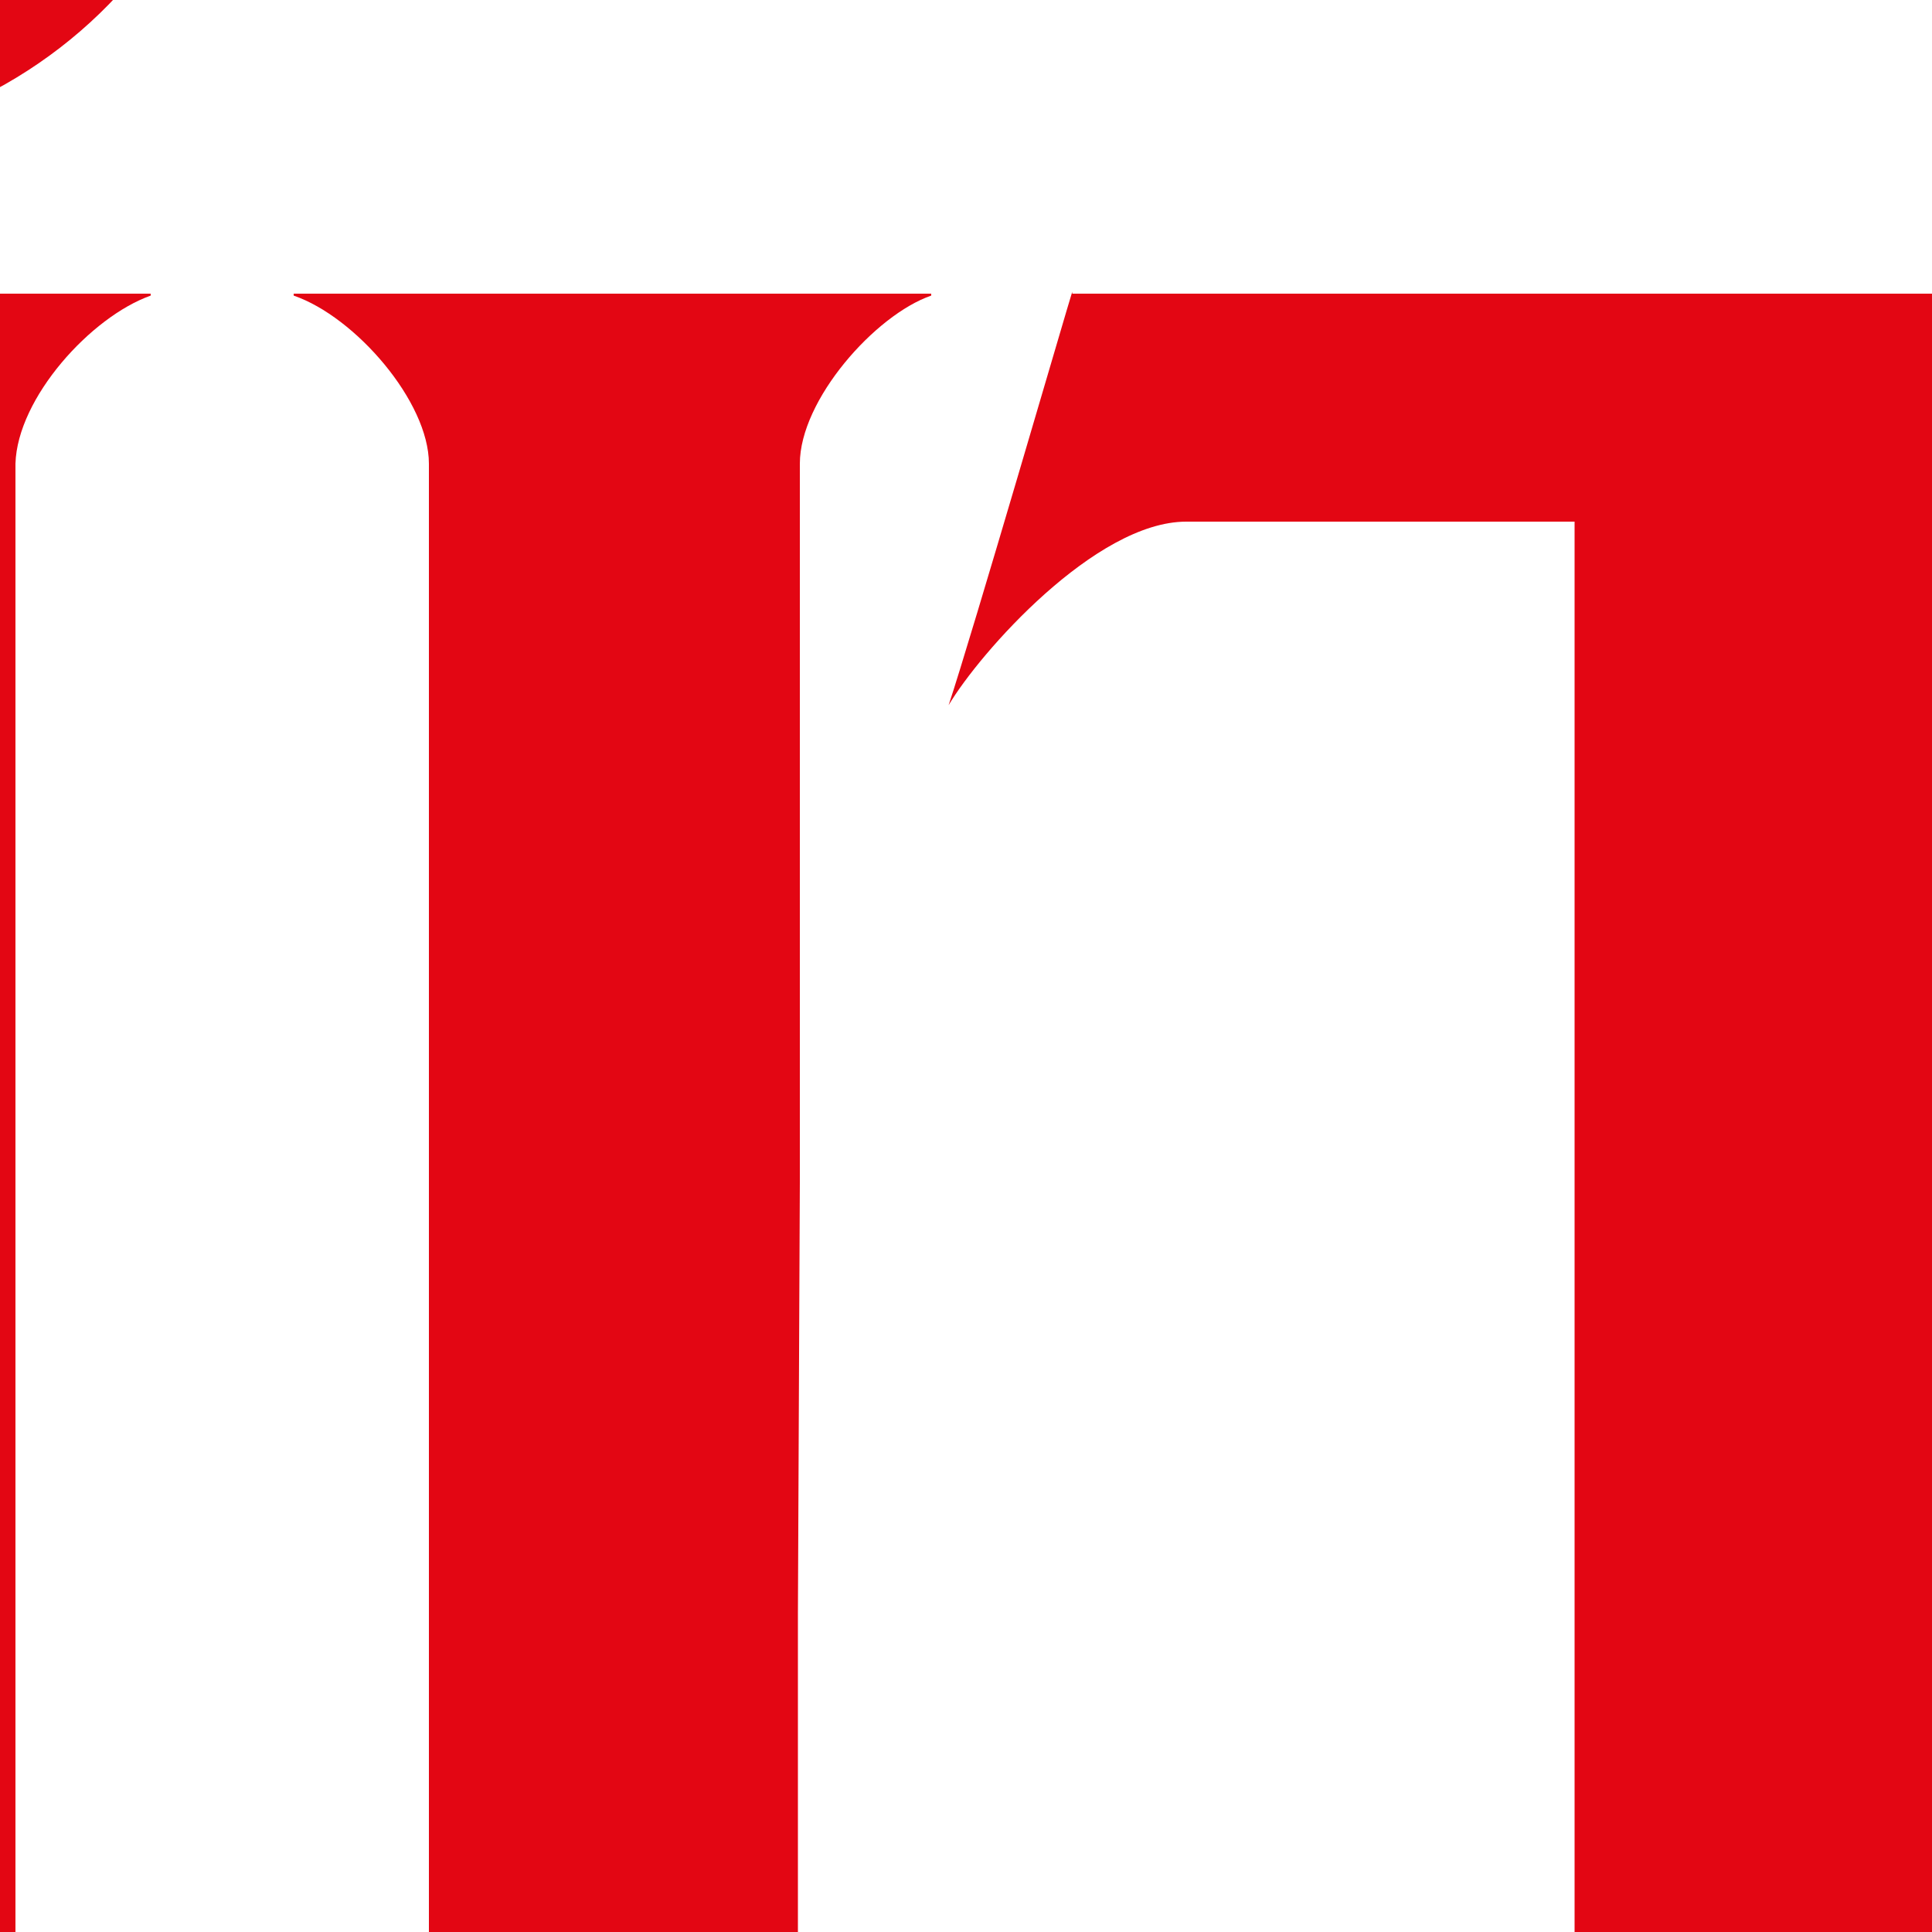 <?xml version="1.0" encoding="utf-8"?>
<!-- Generator: Adobe Illustrator 17.1.0, SVG Export Plug-In . SVG Version: 6.00 Build 0)  -->
<!DOCTYPE svg PUBLIC "-//W3C//DTD SVG 1.1//EN" "http://www.w3.org/Graphics/SVG/1.1/DTD/svg11.dtd">
<svg version="1.1" id="Layer_1" xmlns="http://www.w3.org/2000/svg" xmlns:xlink="http://www.w3.org/1999/xlink" x="0px" y="0px"
	 viewBox="0 0 100 100" enable-background="new 0 0 100 100" xml:space="preserve">
<g>
	<path fill-rule="evenodd" clip-rule="evenodd" fill="#E30613" d="M131.5,105.4c3.1,5.2,16.4,12.2,27.5,12.2
		c10.6,0,24.7-5.5,25.3-17c0.7-12.9-12.6-16.6-22.1-21.6c-9.2-4.8-16.9-8.7-21.2-13.9c-11.3-13.6-9.9-30.3,1.6-41.9
		c3.3-3.3,7.9-5.7,12.6-7.3c3.2-1.2,7.1-1.7,10.6-2.3c10.3-1.2,18.2-0.1,27.6,2.8l0.1,16.4c-4.3-3.5-12.4-10.9-29.9-5.7
		c-8.7,3.4-11.4,9.8-10.8,17.2c1,11.4,14.8,15.5,24.3,20.3c11.6,5.8,15.9,9.4,20.2,14.4c4.2,5,7.3,12.4,6.2,21.1
		c-2.9,22.3-26.3,29.8-39.7,30.3c-8.9,0.3-16.2-0.2-26.3-3.3C135.8,119.5,132.4,110.2,131.5,105.4L131.5,105.4z"/>
	<path fill-rule="evenodd" clip-rule="evenodd" fill="#E30613" d="M-12.5-42.6c7.4,0,14,3.2,18.6,8.2c0,0,0,0,0,0
		c3.5,3.7,8.5,9.6,12.8,13c3.3,2.6,8.1,4.1,12.5,4.1c11.8,0,21.5-9.6,21.5-21.5c0-11.8-9.8-21.4-21.5-21.5
		c-11.3,0-21.3,10-24.4,22.5v-20C12.8-65.1,21.4-70,31.4-70c17.2,0,31.2,14,31.2,31.2c0,17.2-14,31.2-31.2,31.2
		c-10.1,0-19.2-4.9-24.9-12.4C1.5-26-0.9-29.8-6.7-32.1c-1.8-0.7-3.7-1.1-5.8-1.1c-8.7,0-15.7,7.1-15.7,15.7
		c0,8.7,7.1,15.7,15.7,15.7c3.2,0,6.7-0.5,10.8-3.6c3.5-2.6,7.6-7.1,8.7-10.2v14.3C2.4,4.3-4.7,7.7-12.5,7.7
		c-13.9,0-25.2-11.3-25.2-25.2C-37.6-31.3-26.3-42.6-12.5-42.6L-12.5-42.6z"/>
	<path fill-rule="evenodd" clip-rule="evenodd" fill="#E30613" d="M-195.1,110.1l0,6.3c0,4.5-3.3,9.4-6.9,11.2c0,0.1,0,0,0,0.1
		c6.9,0,25.7,0,32.7,0c0,0,0-0.1,0-0.1c-3.7-1.8-6.9-6.6-6.9-11.1l0-0.7c0-4.5,0-37.1,0-43.8c9.3,0,16.9,0,26.3,0
		c3.8,0.2,7.1,2.1,7.9,5.8l0-17.9h-34.2V33.1v-6.3h0l0,0c10.4,0,20.9,0,31.3,0c5.5,0.1,9.1,3.2,11.4,7.3v-19h-34.7l0,0l-33.7,0
		c0,0.1,0,0,0,0.1c3.6,1.8,6.9,6.8,6.9,11.3l0,6.6L-195.1,110.1L-195.1,110.1z"/>
	<path fill-rule="evenodd" clip-rule="evenodd" fill="#E30613" d="M-18.7,24c0,33.1,0,75.9,0,109c0,8.6-1.8,15.7-5.6,22.9
		c-3.8,7.2-8.4,12.3-12.1,15.8c11.8-1.8,19.5-6.7,26.5-13.5c5.4-5.3,9.3-11.6,10.7-23.3c0-30.7,0-80.2,0-110.9
		c0.1-3.4,3.9-7.6,7-8.7c0,0,0,0,0-0.1l-33.4,0c0,0,0,0,0,0.1C-22.6,16.3-18.7,20.7-18.7,24L-18.7,24z"/>
	<path fill-rule="evenodd" clip-rule="evenodd" fill="#E30613" d="M41.4,24C41.4,24,41.4,24,41.4,24l0,37.2l0,0l-0.1,22.3v33
		c0,3.2,4.1,10,7.2,11.2c0,0.1,0,0,0,0.1c-1.9,0-15.6,0-33.6,0c0-0.2,0,0.1,0-0.1c3.1-1.1,7.3-7.9,7.3-11.2c0-32.3,0-60,0-92.5
		c0-3.2-3.8-7.6-7-8.7c0,0,0,0,0-0.1c6.5,0,31.8,0,33,0c0,0,0,0,0,0.1C45.3,16.3,41.4,20.7,41.4,24L41.4,24z"/>
	<path fill-rule="evenodd" clip-rule="evenodd" fill="#E30613" d="M55.5,15.1c-0.2,0.6-5.2,17.8-6.4,21.4c1.6-2.7,7.6-9.5,12.3-9.5
		c4.4,0,20,0,20.1,0c0,31.4,0,58,0,89.4c0,3.2-4.1,10-7.2,11.2c0,0.2,0-0.1,0,0.1c10.3,0,23.7,0,33.9,0c0-0.3,0,0.1,0-0.1
		c-3.1-1.1-7.3-7.9-7.2-11.2V27.1c0.4,0,14.5,0,18,0c4.1,0,7.3,6.1,7.4,8c0.7-2.7,5.6-18,6.2-19.9H55.5L55.5,15.1z"/>
	<path fill-rule="evenodd" clip-rule="evenodd" fill="#E30613" d="M-120.8,24.2c0-0.9,0-1.8,0-1.7c0,26.9,0,47.9,0,74.7l0,0
		c0.9,17.9,18.7,32.3,40.3,32.3c21.6,0,39.4-14.4,40.3-32.3l0,0c0.1-15,0-65.8,0-72.9V24c0-3.3,3.9-7.6,7-8.7c0,0,0,0,0-0.1
		c-2.5,0-23.8,0-33.8,0c0,0.1,0,0,0,0.1c3.1,1.1,6.9,5.4,7,8.7l0,0.1c0,24.4,0,49,0,73.4c-0.1,10.8-9.2,19.5-20.4,19.5
		c-11.1,0-20.2-8.6-20.4-19.2c0-0.1,0-0.3,0-0.4c0-26,0-47.8,0-72.5c0,0,0,0,0,0l0-0.9c0-3.2,3.9-7.6,7-8.7c0,0,0,0,0-0.1h-33.8
		c0,0,0,0,0,0.1c3.1,1.1,7,5.5,7,8.7L-120.8,24.2L-120.8,24.2z"/>
	<path fill-rule="evenodd" clip-rule="evenodd" fill="#E30613" d="M213.2,24.2c0-0.9,0,51.1,0,73.1l0,0
		c0.9,17.9,18.7,32.3,40.3,32.3c21.6,0,39.4-14.4,40.3-32.3l0,0c0.1-15,0-65.8,0-72.9l0-0.5c0-3.3,3.9-7.6,7-8.7c0,0,0-0.1,0-0.1
		c-2.5,0-23.8-0.1-33.8-0.1c0,0.1,0,0.1,0,0.2c3.1,1.1,6.9,5.4,7,8.6l0,0.1c0,24.4,0,49,0,73.4c-0.1,10.8-9.2,19.5-20.4,19.5
		c-11.1,0-20.2-8.6-20.4-19.2c0-0.1,0-0.3,0-0.4c0-26,0-47.8,0-72.5c0,0,0,0,0,0V24c0-3.2,3.8-7.6,7-8.7c0,0,0-0.1,0-0.1h-33.8
		c0,0,0,0.1,0,0.1c3.1,1.1,7,5.5,7,8.7L213.2,24.2L213.2,24.2z"/>
</g>
</svg>
